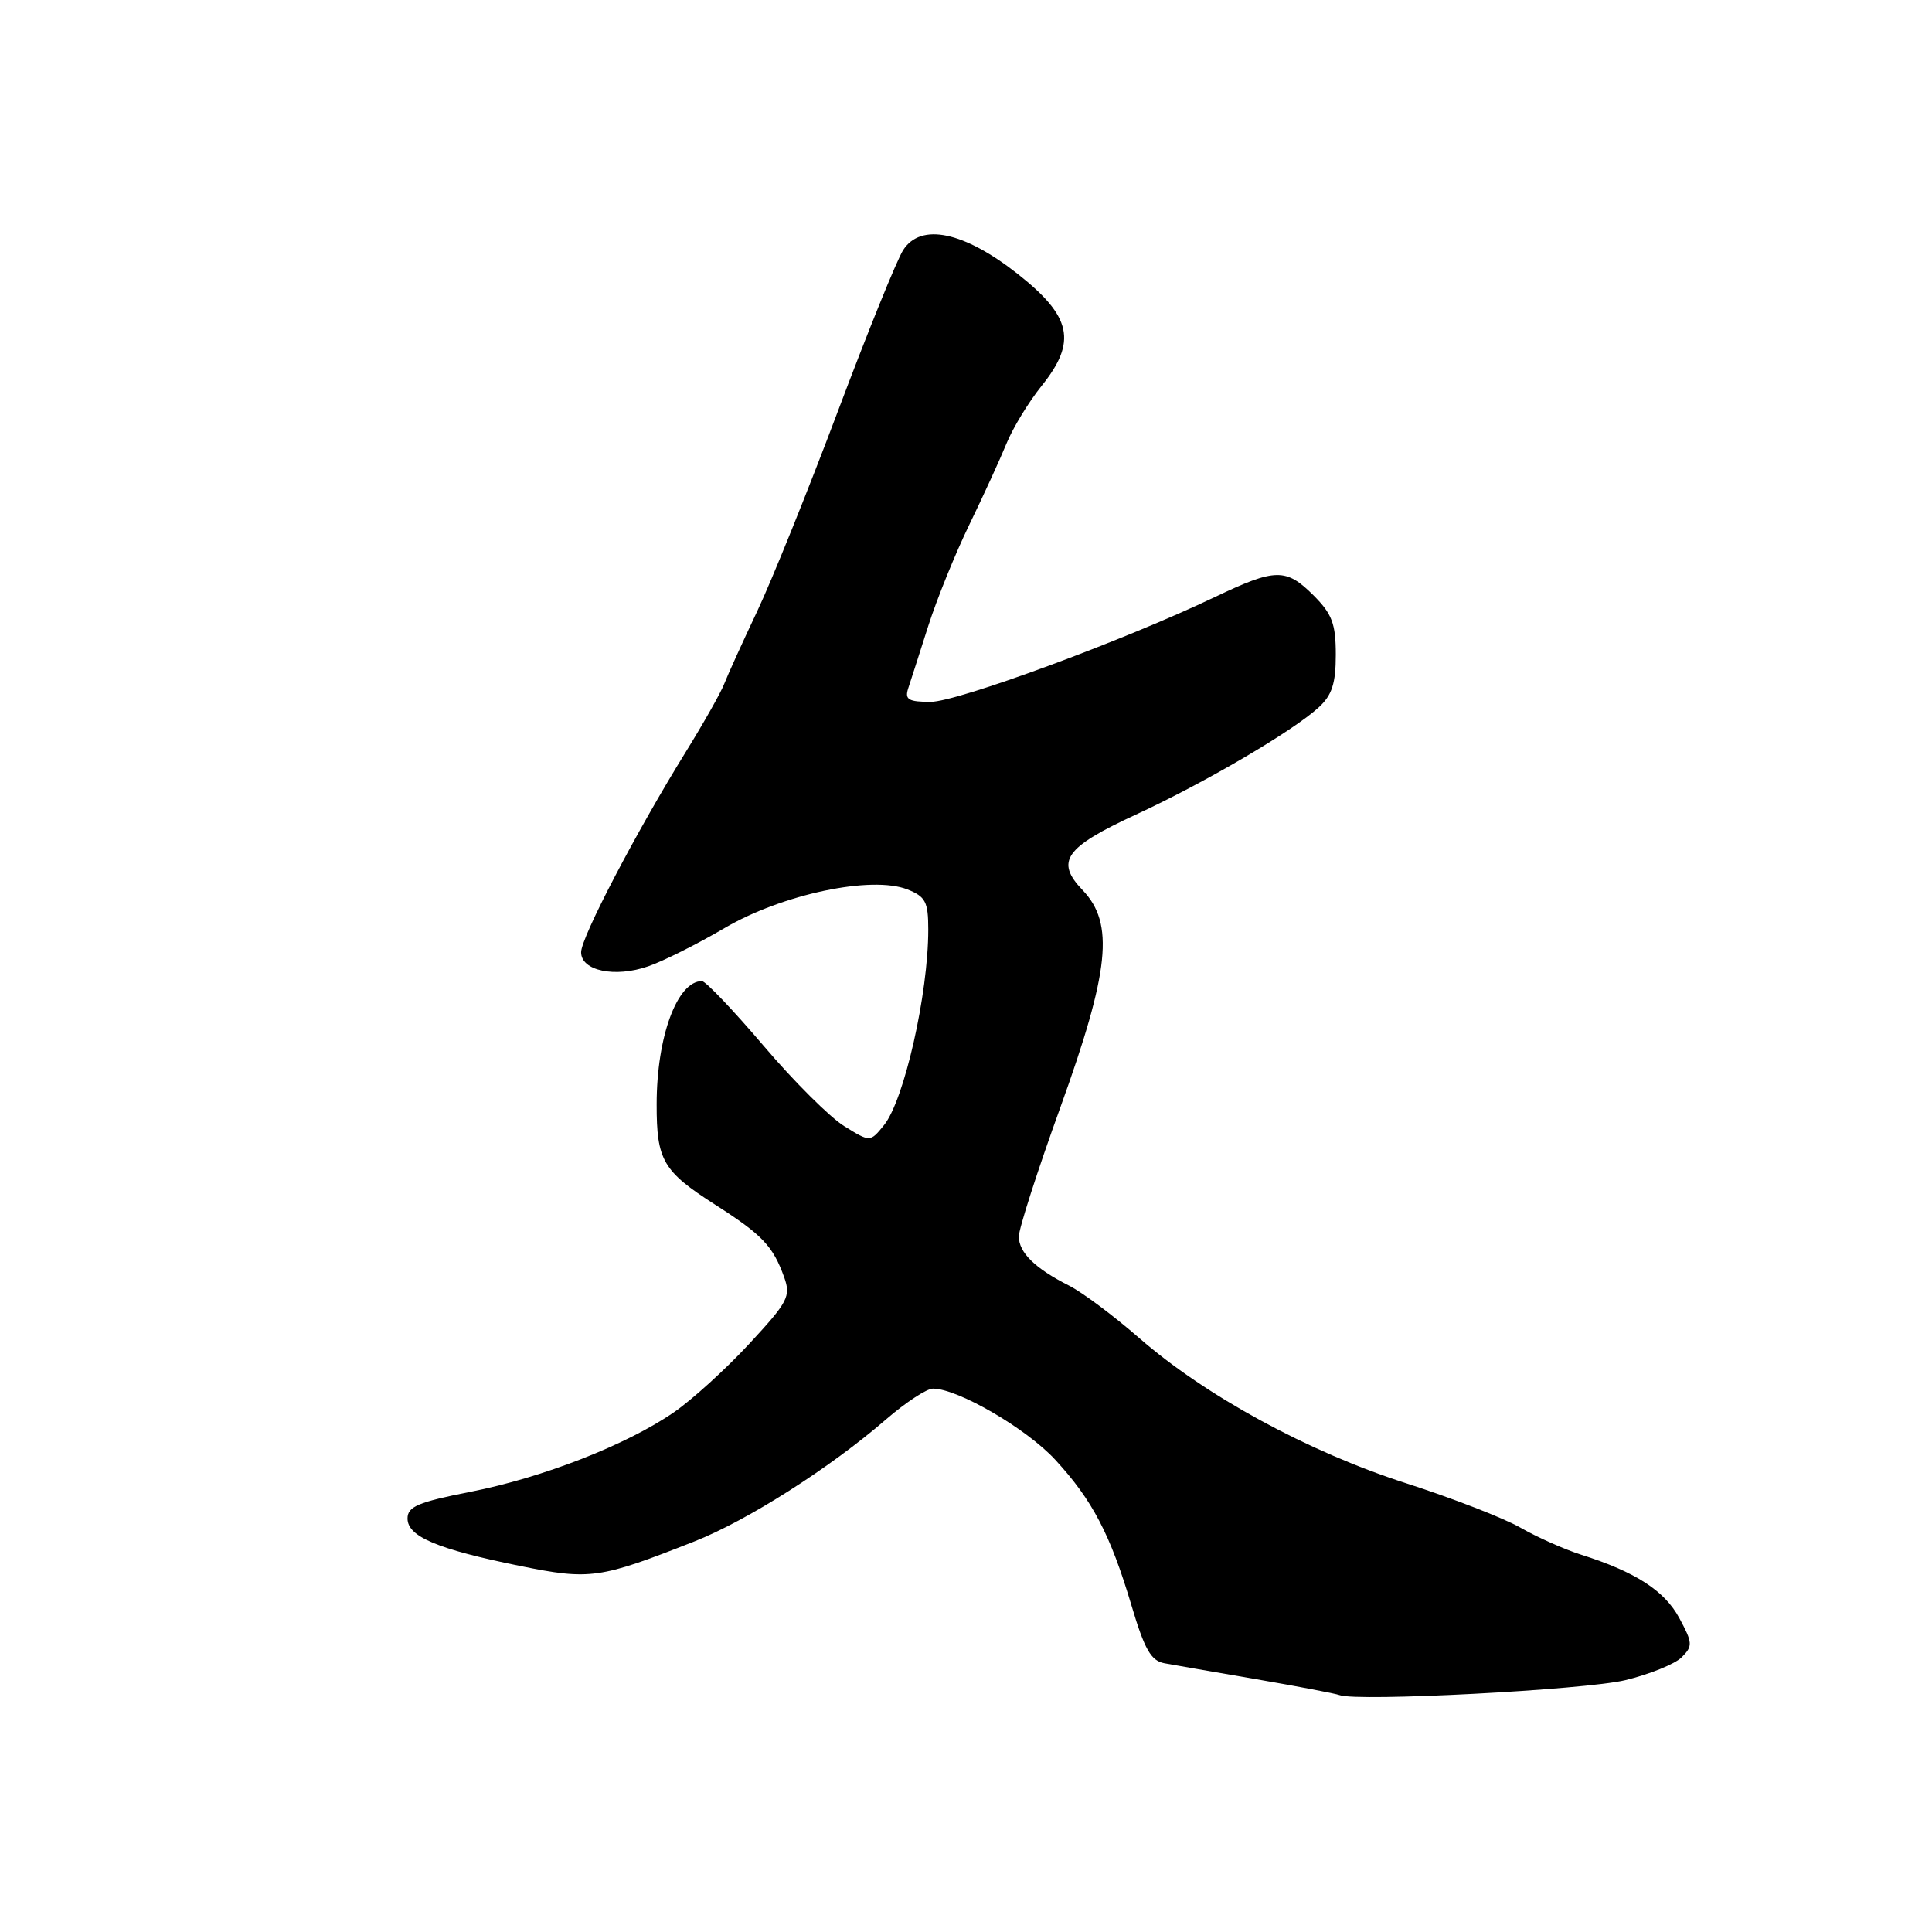 <?xml version="1.0" encoding="UTF-8" standalone="no"?>
<!DOCTYPE svg PUBLIC "-//W3C//DTD SVG 1.1//EN" "http://www.w3.org/Graphics/SVG/1.1/DTD/svg11.dtd" >
<svg xmlns="http://www.w3.org/2000/svg" xmlns:xlink="http://www.w3.org/1999/xlink" version="1.1" viewBox="0 0 256 256">
 <g >
 <path fill="currentColor"
d=" M 215.36 222.63 C 218.58 221.85 221.94 220.49 222.83 219.60 C 224.32 218.11 224.29 217.70 222.52 214.41 C 220.56 210.77 216.72 208.29 209.50 206.00 C 207.30 205.30 203.70 203.70 201.50 202.44 C 199.30 201.17 192.46 198.52 186.29 196.53 C 173.33 192.36 159.73 184.96 150.92 177.27 C 147.57 174.35 143.41 171.24 141.67 170.36 C 137.15 168.08 135.00 165.97 135.00 163.84 C 135.00 162.82 137.47 155.12 140.50 146.74 C 147.03 128.65 147.67 122.36 143.47 117.97 C 139.79 114.13 141.09 112.29 150.53 107.93 C 159.68 103.70 171.31 96.88 174.75 93.72 C 176.50 92.11 177.00 90.55 177.00 86.75 C 177.00 82.66 176.51 81.36 174.08 78.92 C 170.41 75.25 169.03 75.27 161.00 79.10 C 148.90 84.88 126.87 93.00 123.31 93.00 C 120.39 93.00 119.87 92.69 120.33 91.25 C 120.65 90.29 121.84 86.58 122.98 83.00 C 124.12 79.42 126.58 73.35 128.45 69.50 C 130.32 65.65 132.53 60.82 133.37 58.76 C 134.21 56.70 136.30 53.27 138.02 51.13 C 142.73 45.27 142.01 41.94 134.84 36.29 C 127.71 30.68 122.02 29.49 119.68 33.13 C 118.84 34.43 114.95 44.05 111.02 54.50 C 107.09 64.95 102.28 76.88 100.33 81.00 C 98.38 85.12 96.42 89.44 95.97 90.60 C 95.53 91.75 93.24 95.80 90.89 99.60 C 84.30 110.24 77.00 124.21 77.00 126.18 C 77.00 128.64 81.48 129.58 85.90 128.04 C 87.88 127.36 92.42 125.08 96.00 122.98 C 103.64 118.49 115.51 115.98 120.25 117.86 C 122.64 118.81 123.00 119.50 123.00 123.17 C 123.00 131.69 119.81 145.77 117.14 149.08 C 115.30 151.35 115.30 151.35 111.88 149.23 C 109.99 148.07 105.17 143.27 101.17 138.56 C 97.16 133.85 93.49 130.00 93.01 130.00 C 89.73 130.00 87.01 137.37 87.01 146.32 C 87.00 153.76 87.83 155.19 94.77 159.63 C 101.02 163.63 102.42 165.10 103.91 169.25 C 104.81 171.77 104.42 172.51 99.27 178.07 C 96.18 181.41 91.69 185.49 89.29 187.14 C 83.04 191.45 71.90 195.80 62.30 197.68 C 55.39 199.04 54.00 199.63 54.00 201.21 C 54.00 203.61 57.95 205.27 68.93 207.50 C 78.21 209.38 79.44 209.20 92.00 204.25 C 99.03 201.48 109.98 194.51 117.44 188.05 C 120.02 185.82 122.80 184.00 123.62 184.00 C 126.92 184.00 136.01 189.29 139.82 193.42 C 144.75 198.77 147.12 203.30 149.93 212.74 C 151.66 218.56 152.51 220.06 154.29 220.39 C 155.51 220.61 161.00 221.57 166.50 222.51 C 172.00 223.46 176.95 224.40 177.50 224.61 C 179.83 225.50 209.99 223.92 215.36 222.63 Z "/>
</g>
</svg>